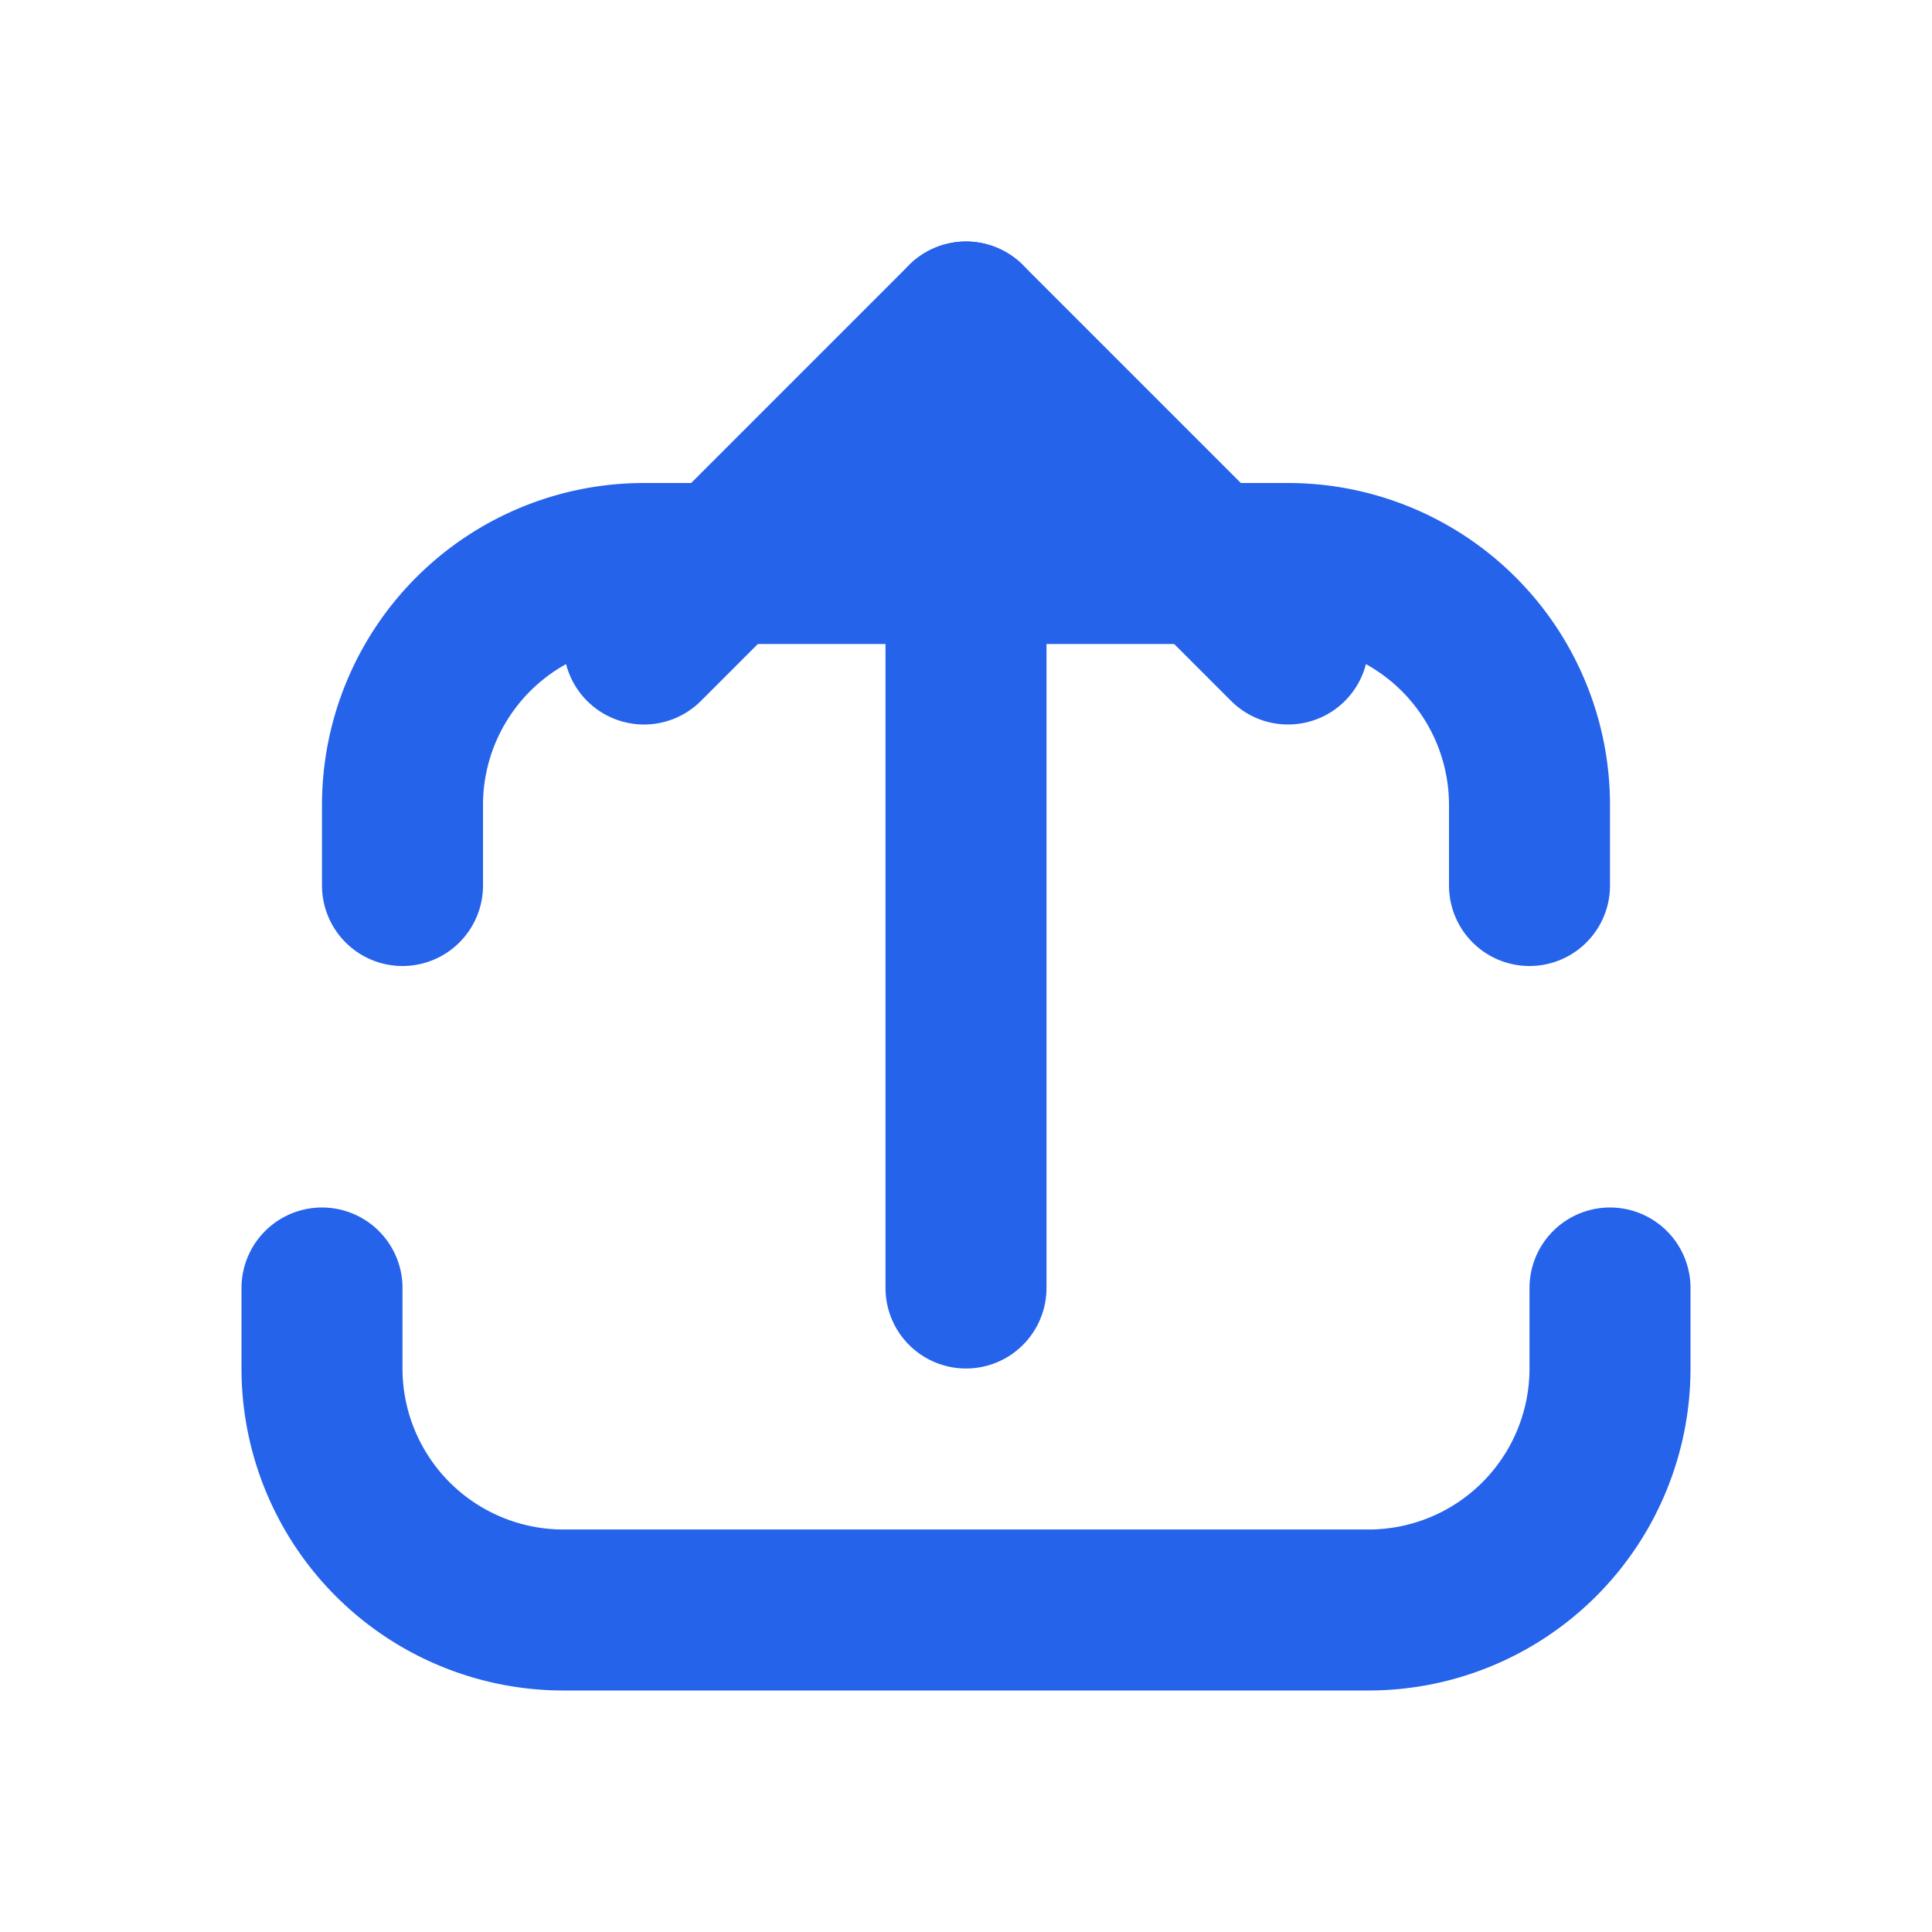 <svg xmlns="http://www.w3.org/2000/svg" viewBox="0 0 24 24" fill="none" stroke="#2563eb" stroke-width="2" stroke-linecap="round" stroke-linejoin="round">
  <path d="M4 16v1a3 3 0 0 0 3 3h10a3 3 0 0 0 3-3v-1" />
  <path d="M12 4v12" />
  <path d="M8 8l4-4 4 4" />
  <path d="M19 11v-1a3 3 0 0 0-3-3H8a3 3 0 0 0-3 3v1" />
</svg> 